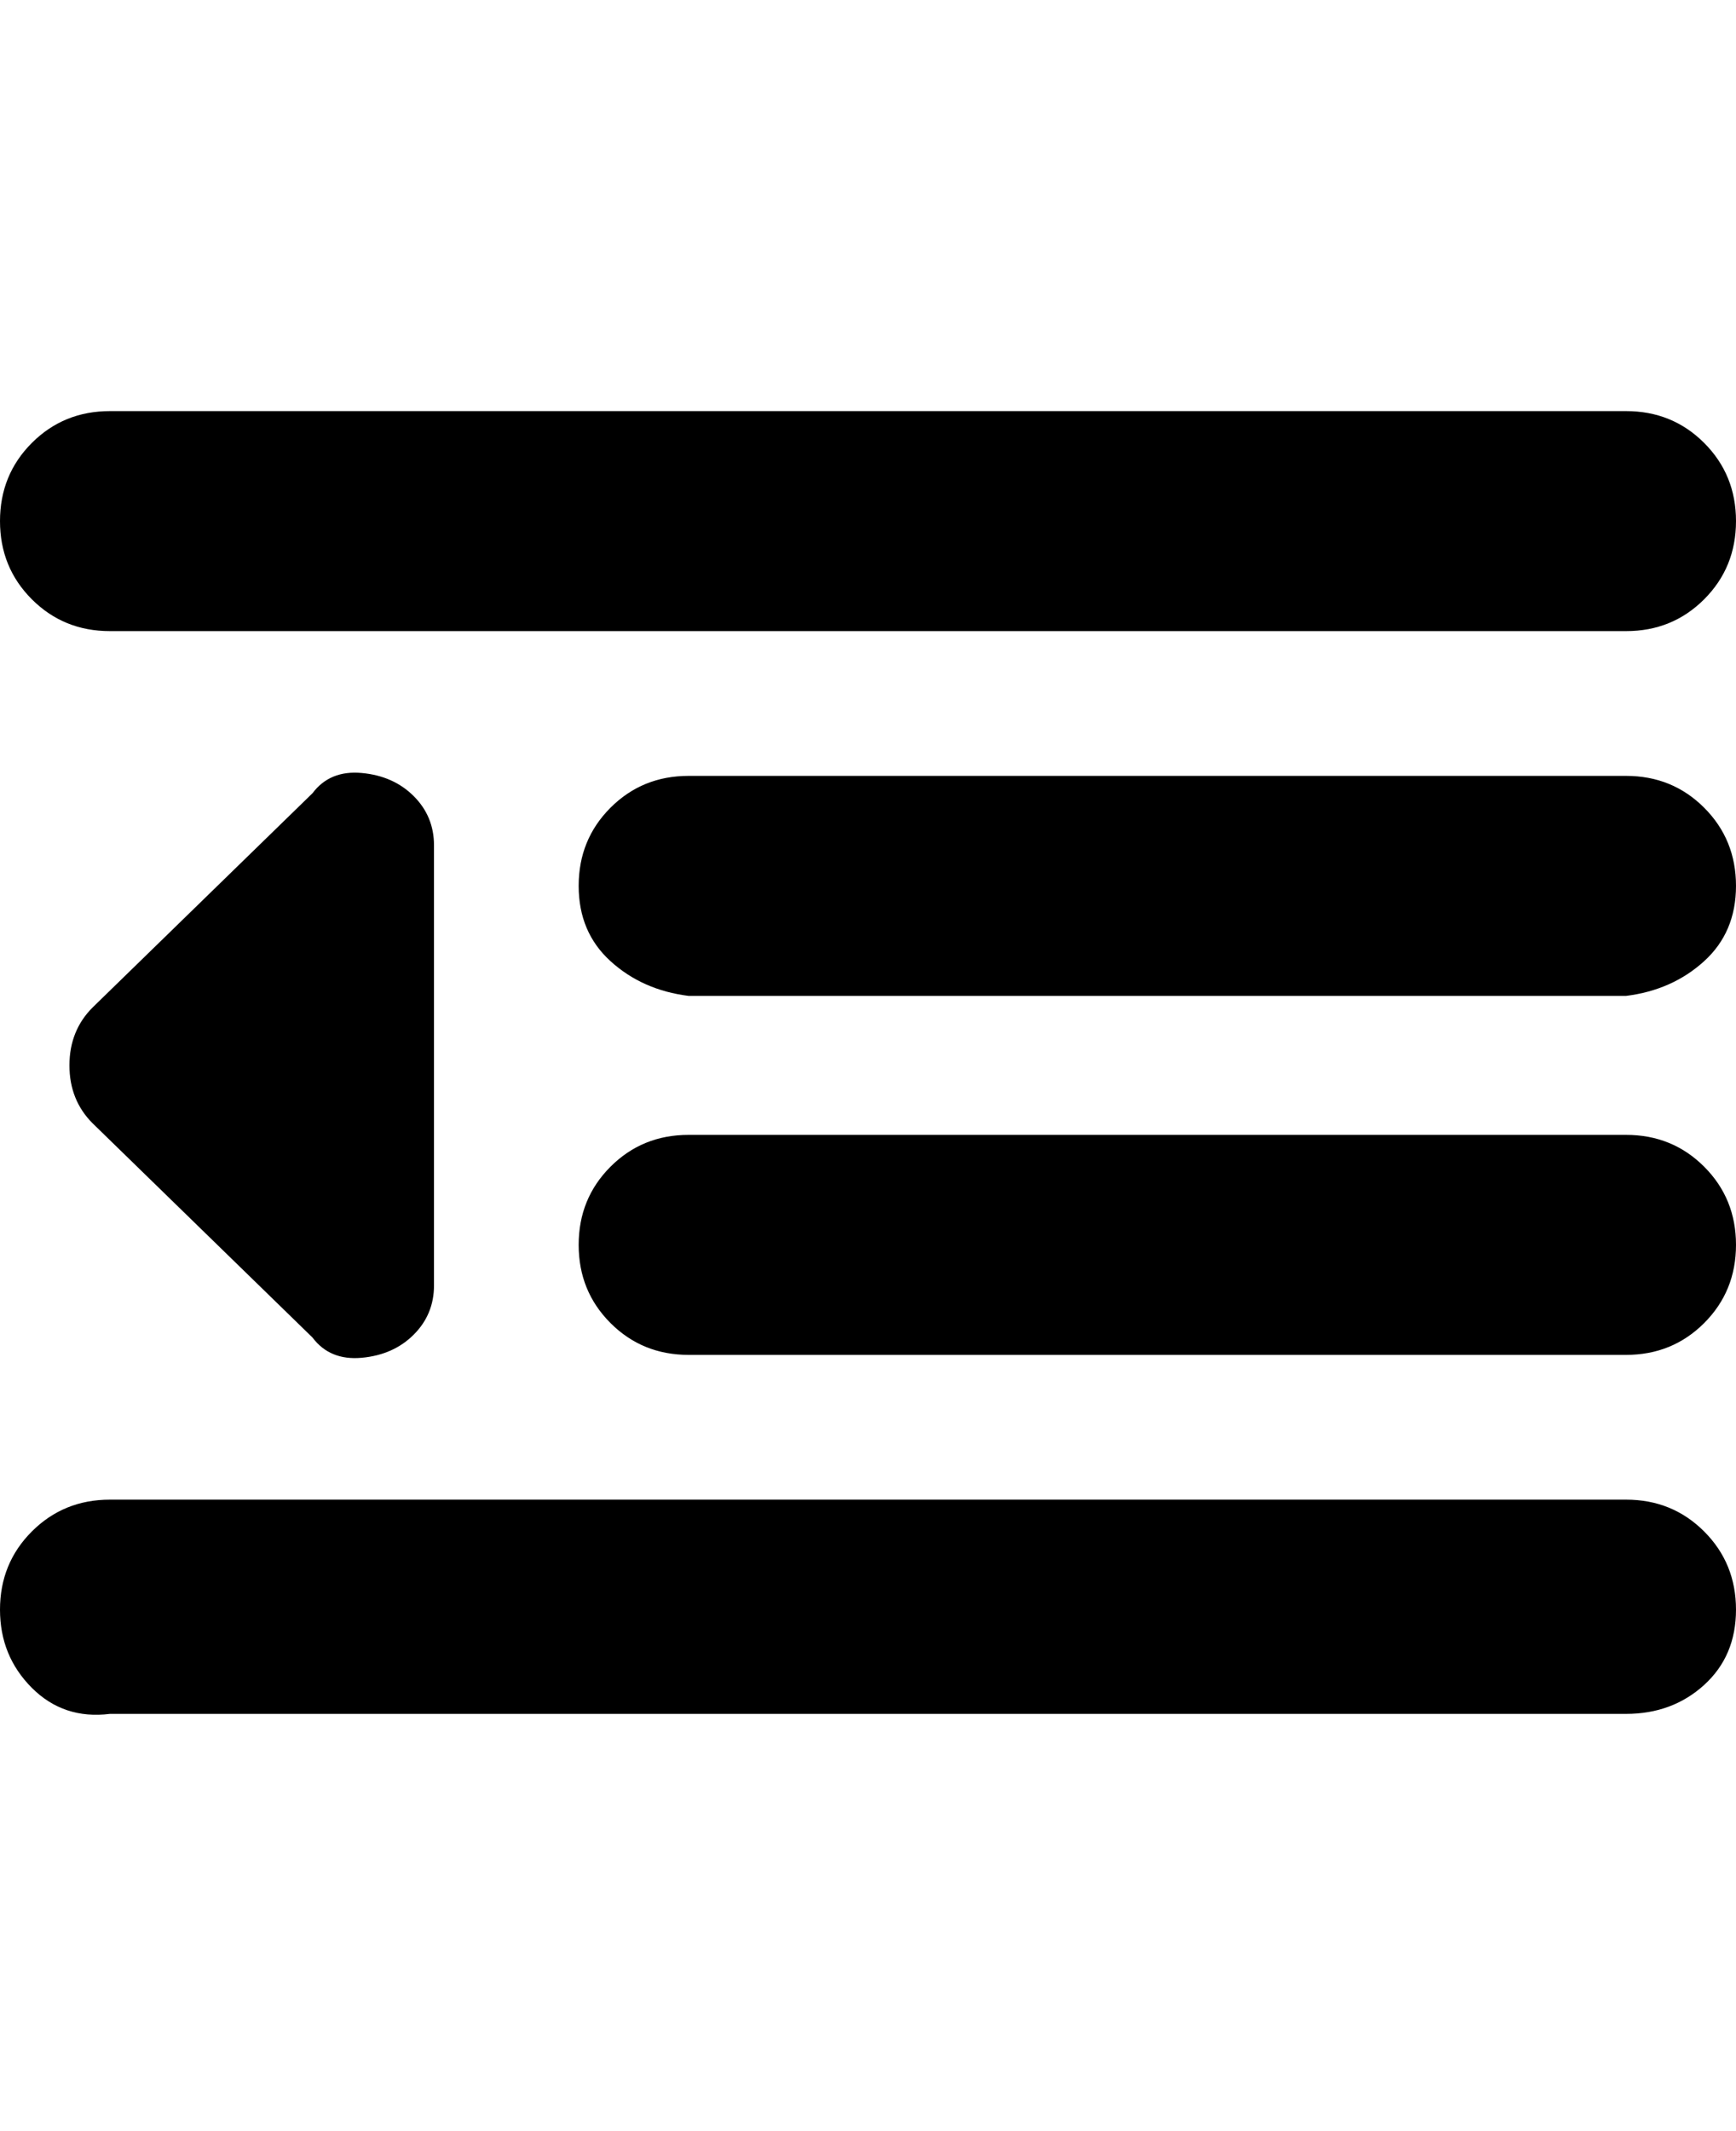 <svg viewBox="0 0 300 368" xmlns="http://www.w3.org/2000/svg"><path d="M0 90q0-8 5.5-13.5T19 71h262q8 0 13.5 5.5T300 90q0 8-5.5 13.5T281 109H19q-8 0-13.5-5.5T0 90zm281 169H19q-8 0-13.5 5.5T0 278q0 8 5.5 13.5T19 296h262q8 0 13.5-5t5.5-13q0-8-5.5-13.5T281 259zm0-125H119q-8 0-13.5 5.5T100 153q0 8 5.5 13t13.5 6h162q8-1 13.5-6t5.5-13q0-8-5.5-13.5T281 134zm0 62H119q-8 0-13.5 5.5T100 215q0 8 5.5 13.5T119 234h162q8 0 13.5-5.5T300 215q0-8-5.5-13.5T281 196zM54 137l-38 37q-4 4-4 10t4 10l38 37q3 4 8.5 3.5t9-4Q75 227 75 222v-76q0-5-3.5-8.5t-9-4Q57 133 54 137z"/></svg>
